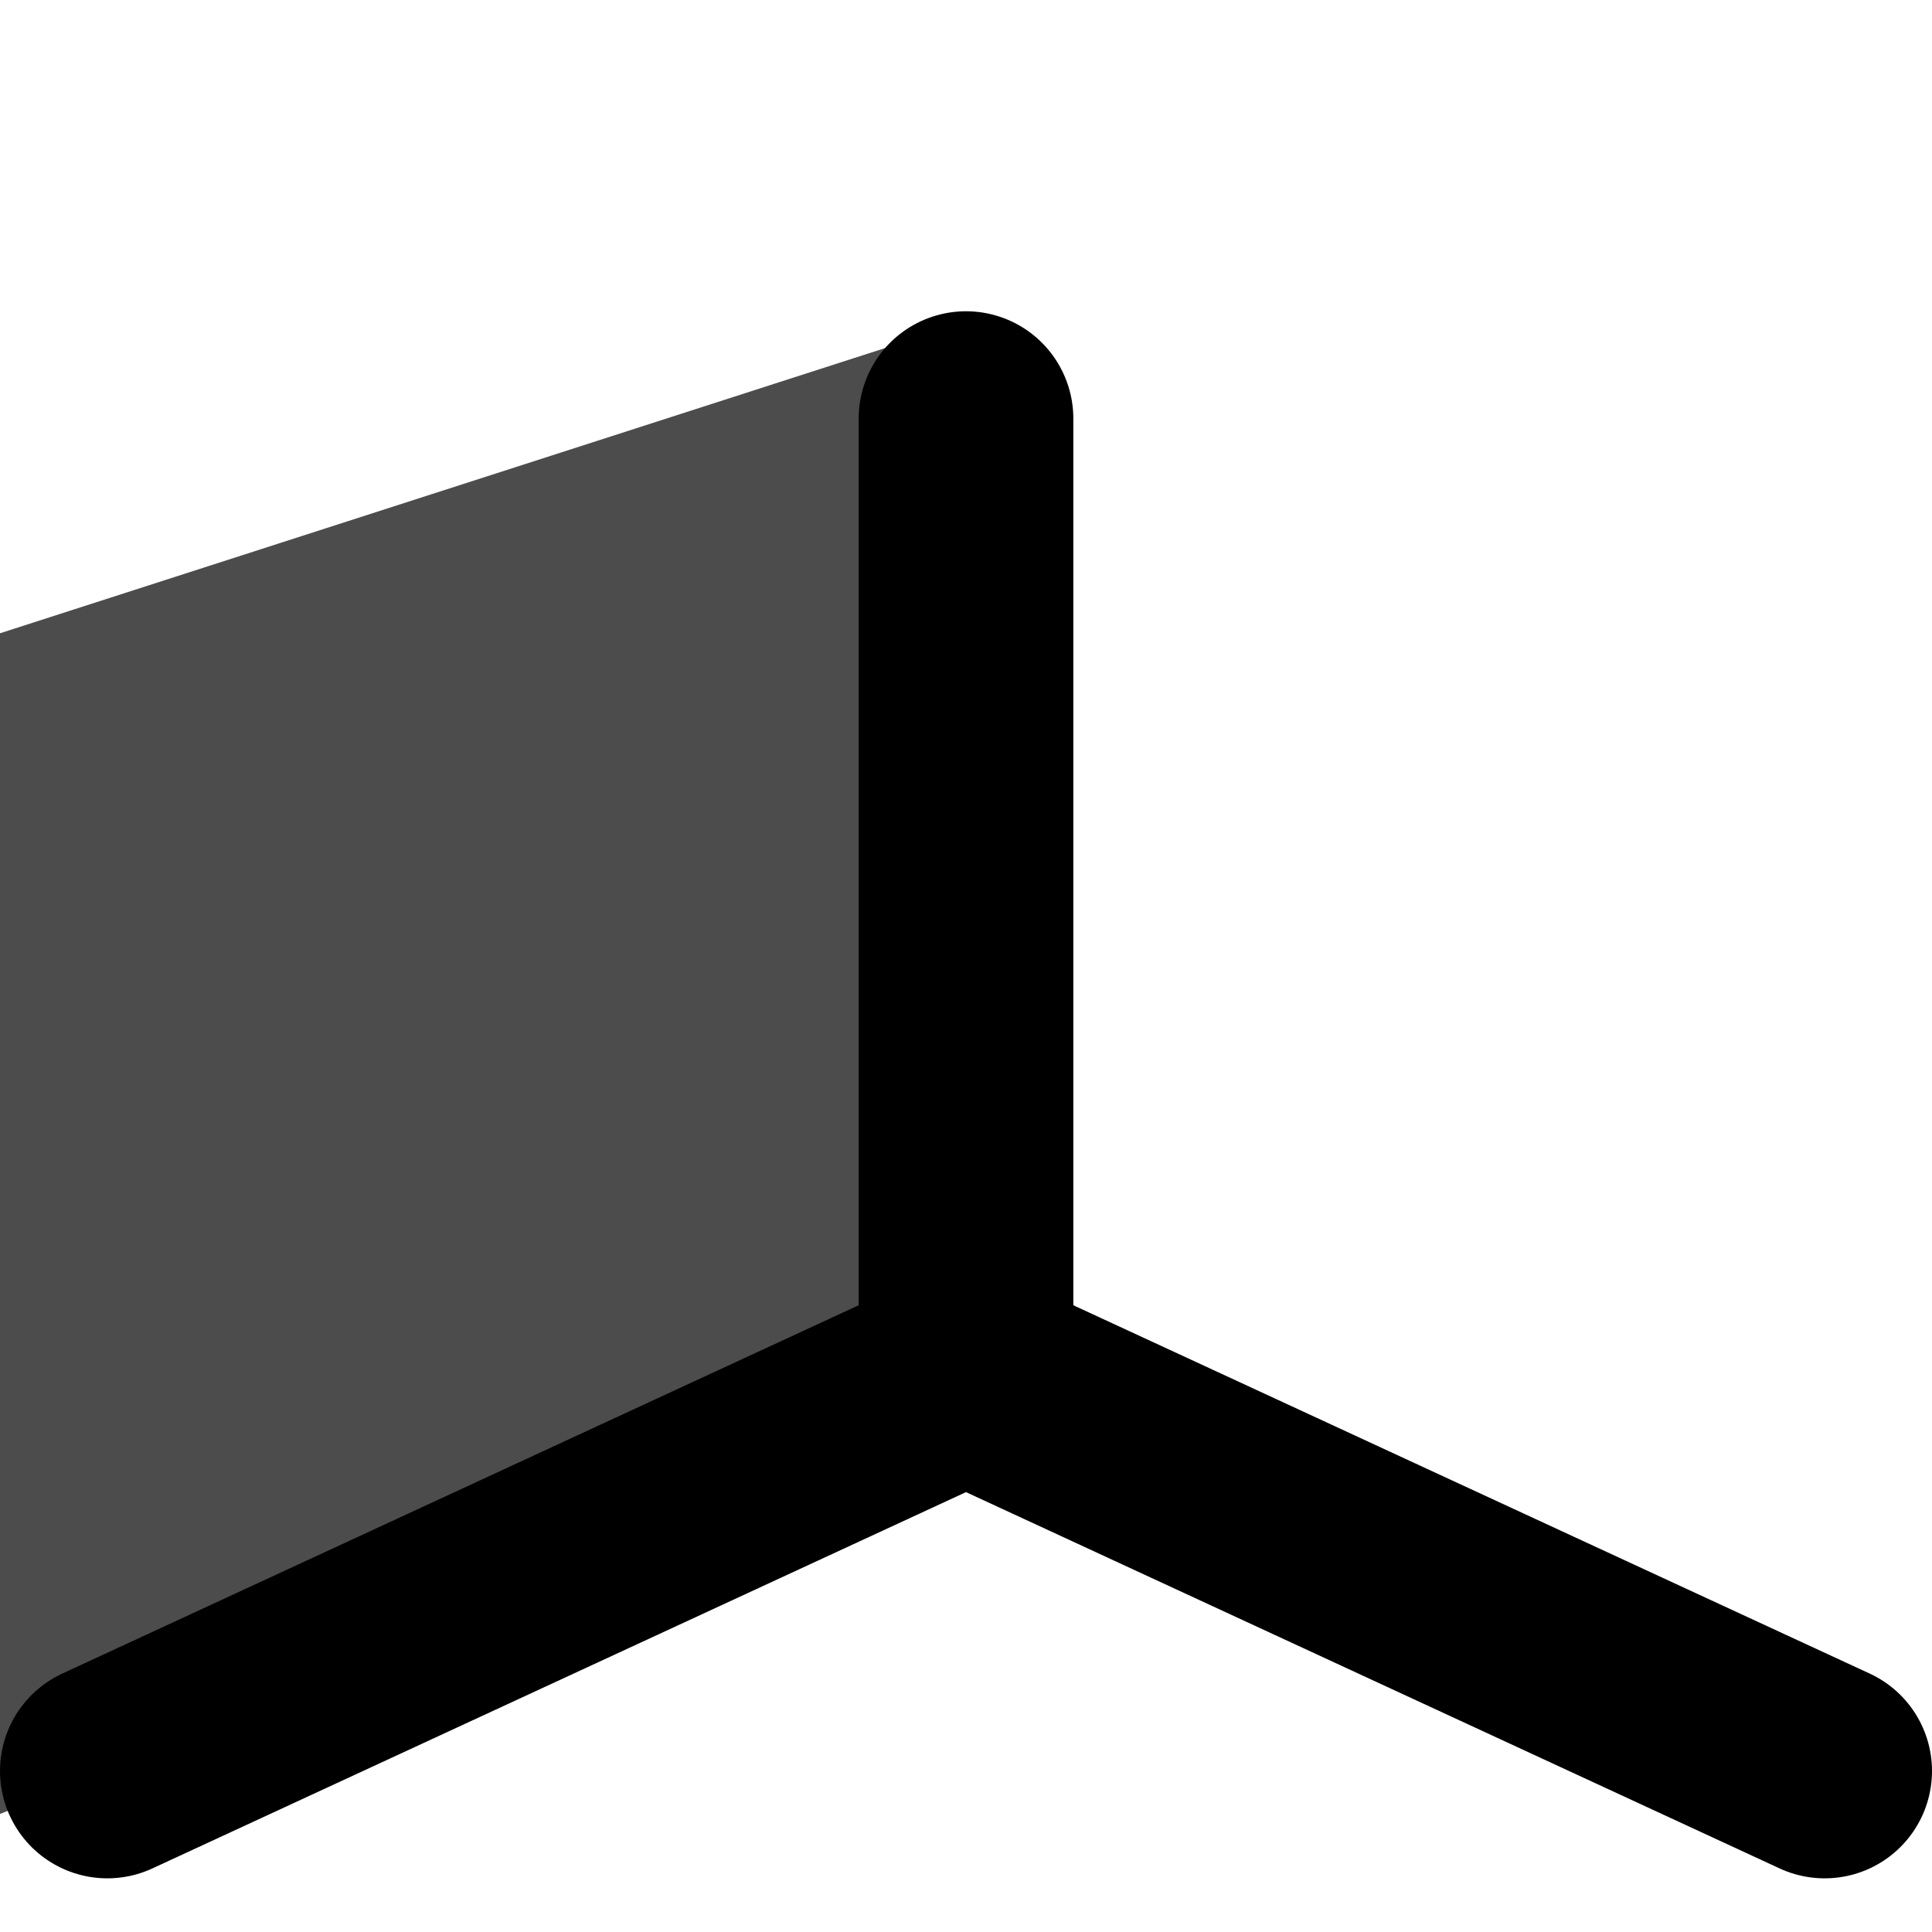 <?xml version="1.0" encoding="utf-8"?>
<!-- Generator: Adobe Illustrator 19.2.0, SVG Export Plug-In . SVG Version: 6.00 Build 0)  -->
<svg version="1.1" id="Layer_1" xmlns="http://www.w3.org/2000/svg" xmlns:xlink="http://www.w3.org/1999/xlink" x="0px" y="0px"
	 viewBox="0 0 18 18" style="enable-background:new 0 0 18 18;" xml:space="preserve">
<style type="text/css">
	.st0{fill:#4C4C4D;}
	.st1{fill:none;stroke:#000000;stroke-width:2;stroke-linecap:round;stroke-linejoin:round;stroke-miterlimit:10;}
</style>
<polygon class="st0" points="9,3 0,5.9 0,16.9 9,13.3 "/>
<line class="st1" x1="1" y1="16.5" x2="9" y2="12.8"/>
<line class="st1" x1="9" y1="12.8" x2="17" y2="16.5"/>
<line class="st1" x1="9" y1="12.8" x2="9" y2="3.9"/>
</svg>
